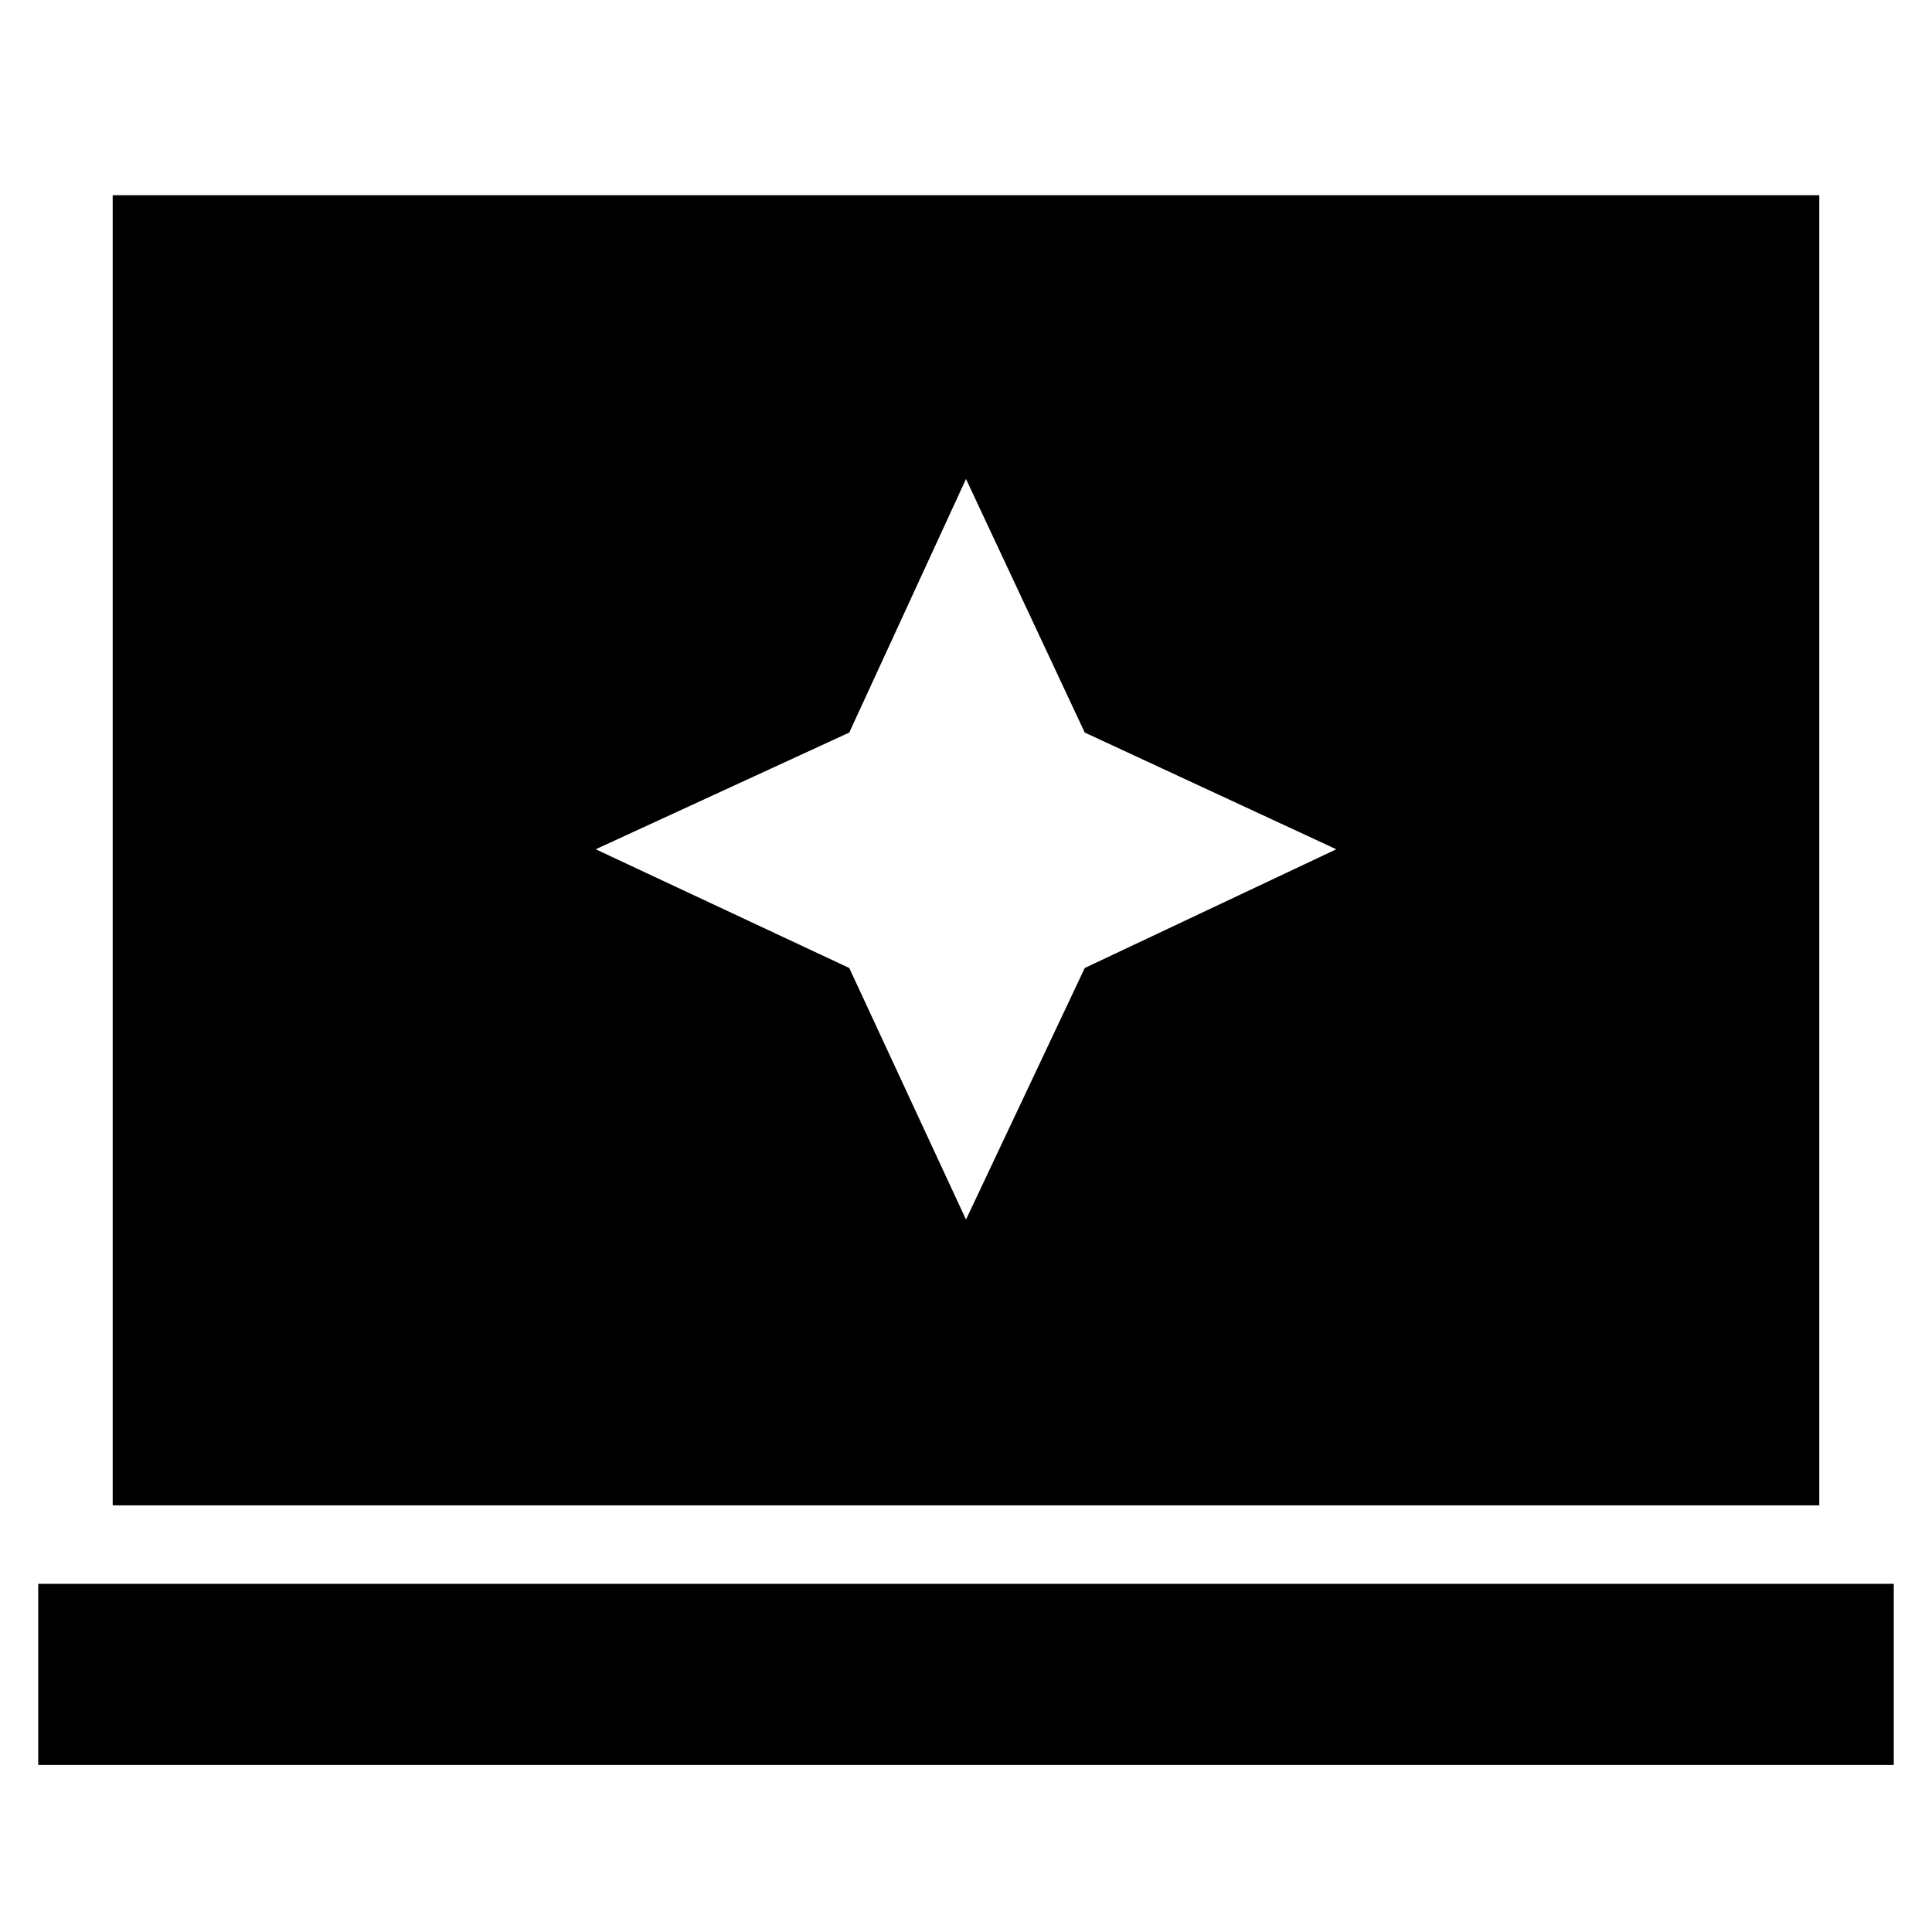 <svg xmlns="http://www.w3.org/2000/svg" height="24" width="24"><path d="m12 15.15 1.475-3.125L16.6 10.55 13.475 9.1 12 5.95 10.55 9.1 7.4 10.55l3.15 1.475ZM1.4 18.7V2.425h21.2V18.7Zm-.925 3.225v-2.25h23.05v2.25Z"/></svg>